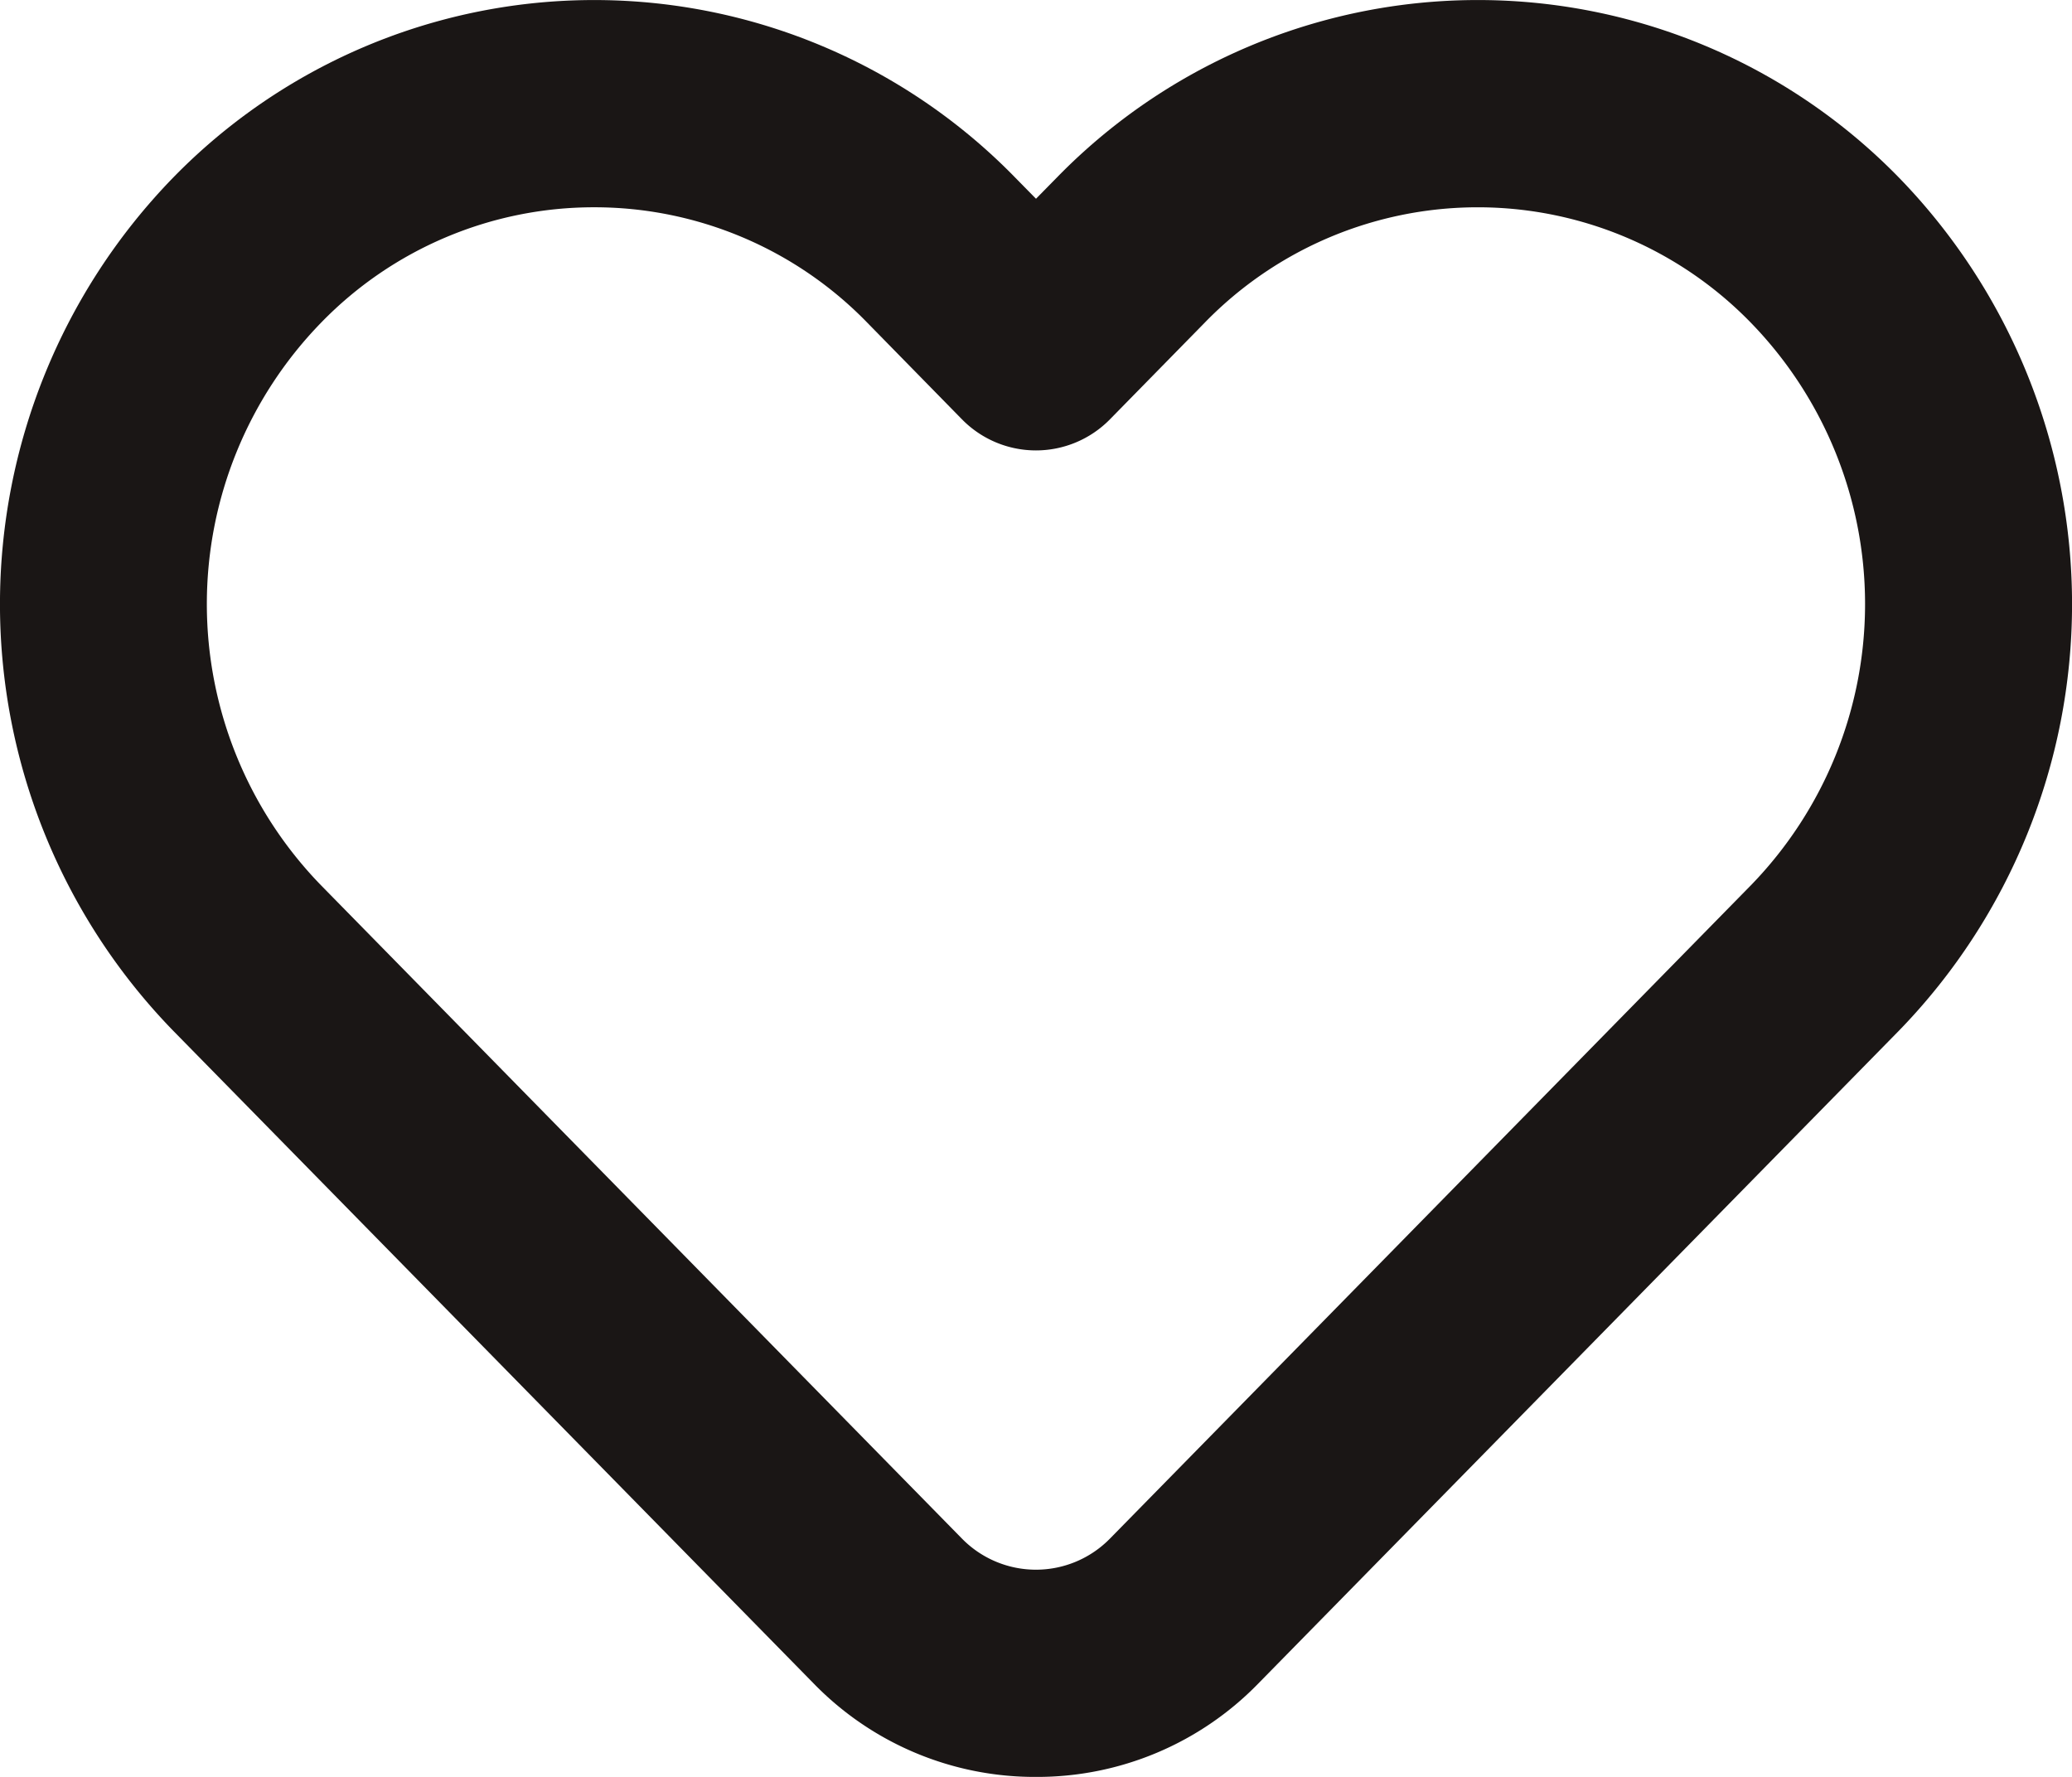 <svg xmlns="http://www.w3.org/2000/svg" width="23.322" height="20" viewBox="0 0 23.322 20">
  <path id="love" d="M11.661,20a3.472,3.472,0,0,1-2.5-1.049L1.948,11.6a6.887,6.887,0,0,1,0-9.6,6.618,6.618,0,0,1,9.48,0l.233.237L11.894,2a6.619,6.619,0,0,1,9.481,0,6.889,6.889,0,0,1,0,9.6l-7.216,7.353A3.472,3.472,0,0,1,11.661,20ZM6.688,2.333a4.28,4.28,0,0,0-3.075,1.3,4.542,4.542,0,0,0,0,6.331l7.215,7.354a1.166,1.166,0,0,0,1.665,0l7.215-7.354a4.542,4.542,0,0,0,0-6.331,4.286,4.286,0,0,0-6.149,0L12.493,4.72a1.166,1.166,0,0,1-1.665,0L9.763,3.633A4.28,4.28,0,0,0,6.688,2.333Z" fill="#1a1615"/>
</svg>
